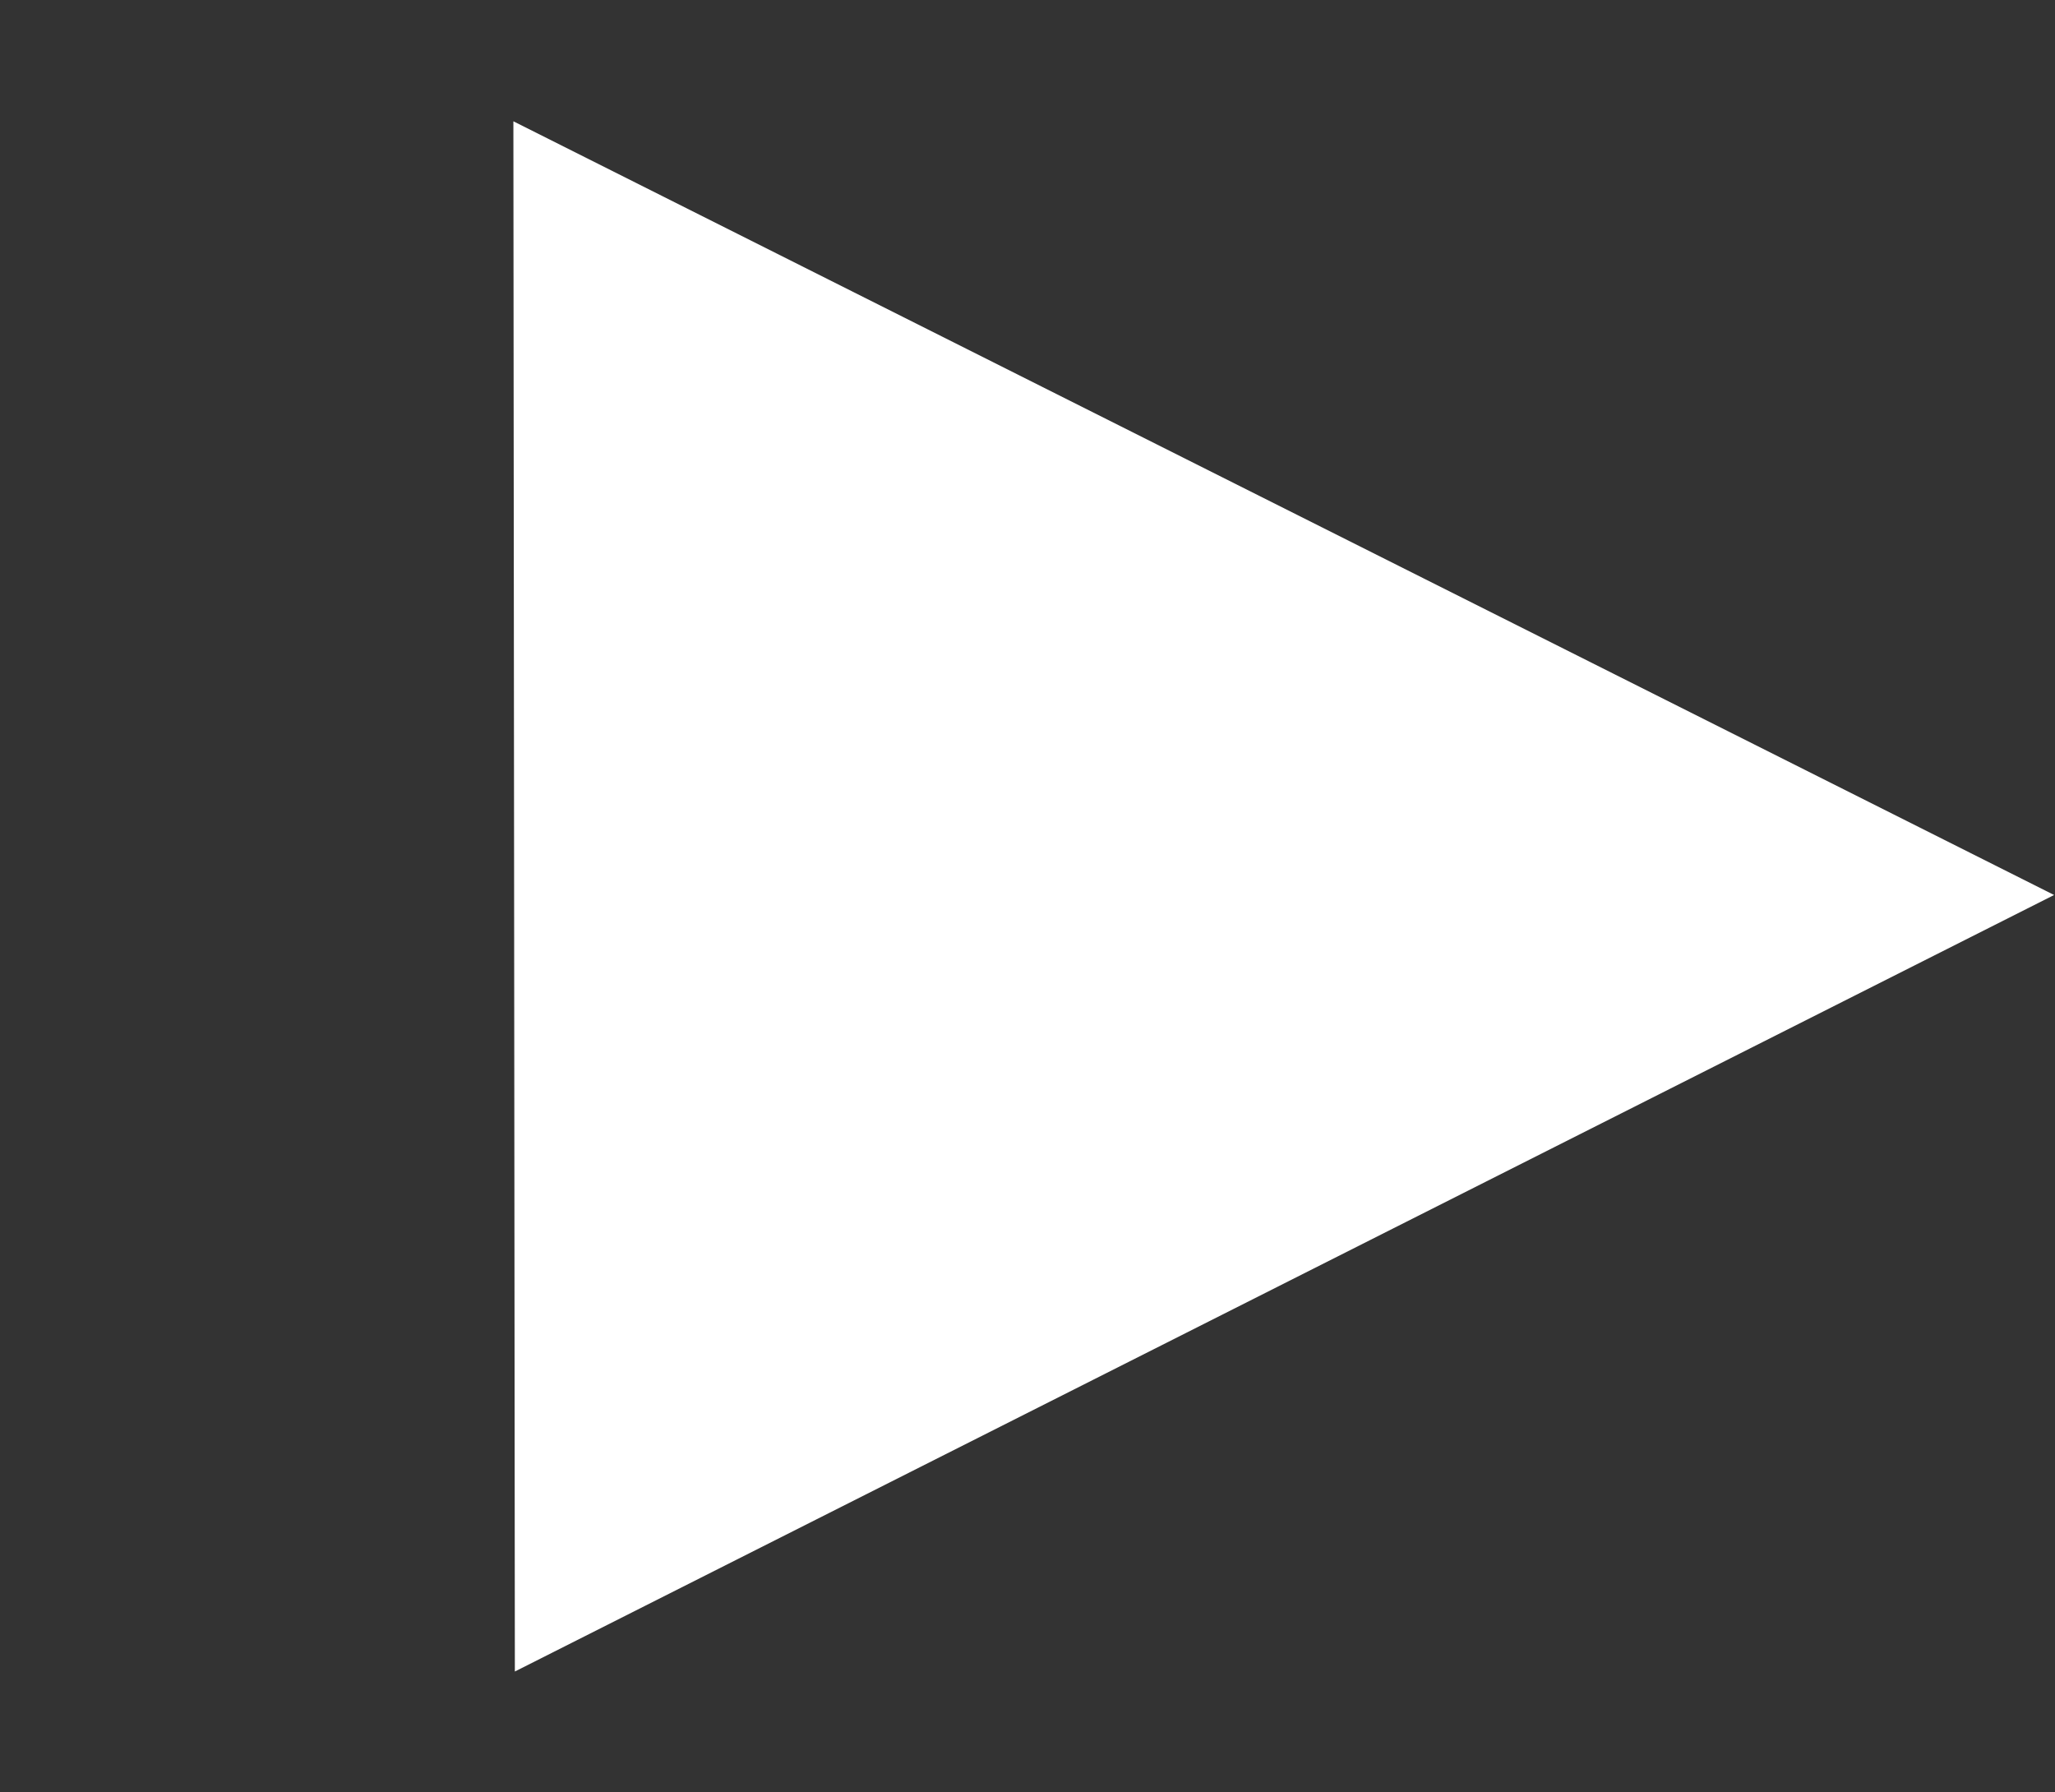 <svg width="100%" height="100%" style="overflow:visible;" preserveAspectRatio="none" viewBox="-3 0 13.91 12.13" fill="none" xmlns="http://www.w3.org/2000/svg"><rect x="-3" y="0" width="13.91" height="12.13" fill="#333333" stroke="none"/><path d="M10.904 6.058L0.485 11.314L0.475 0.821L10.904 6.058Z" fill="white"/></svg>